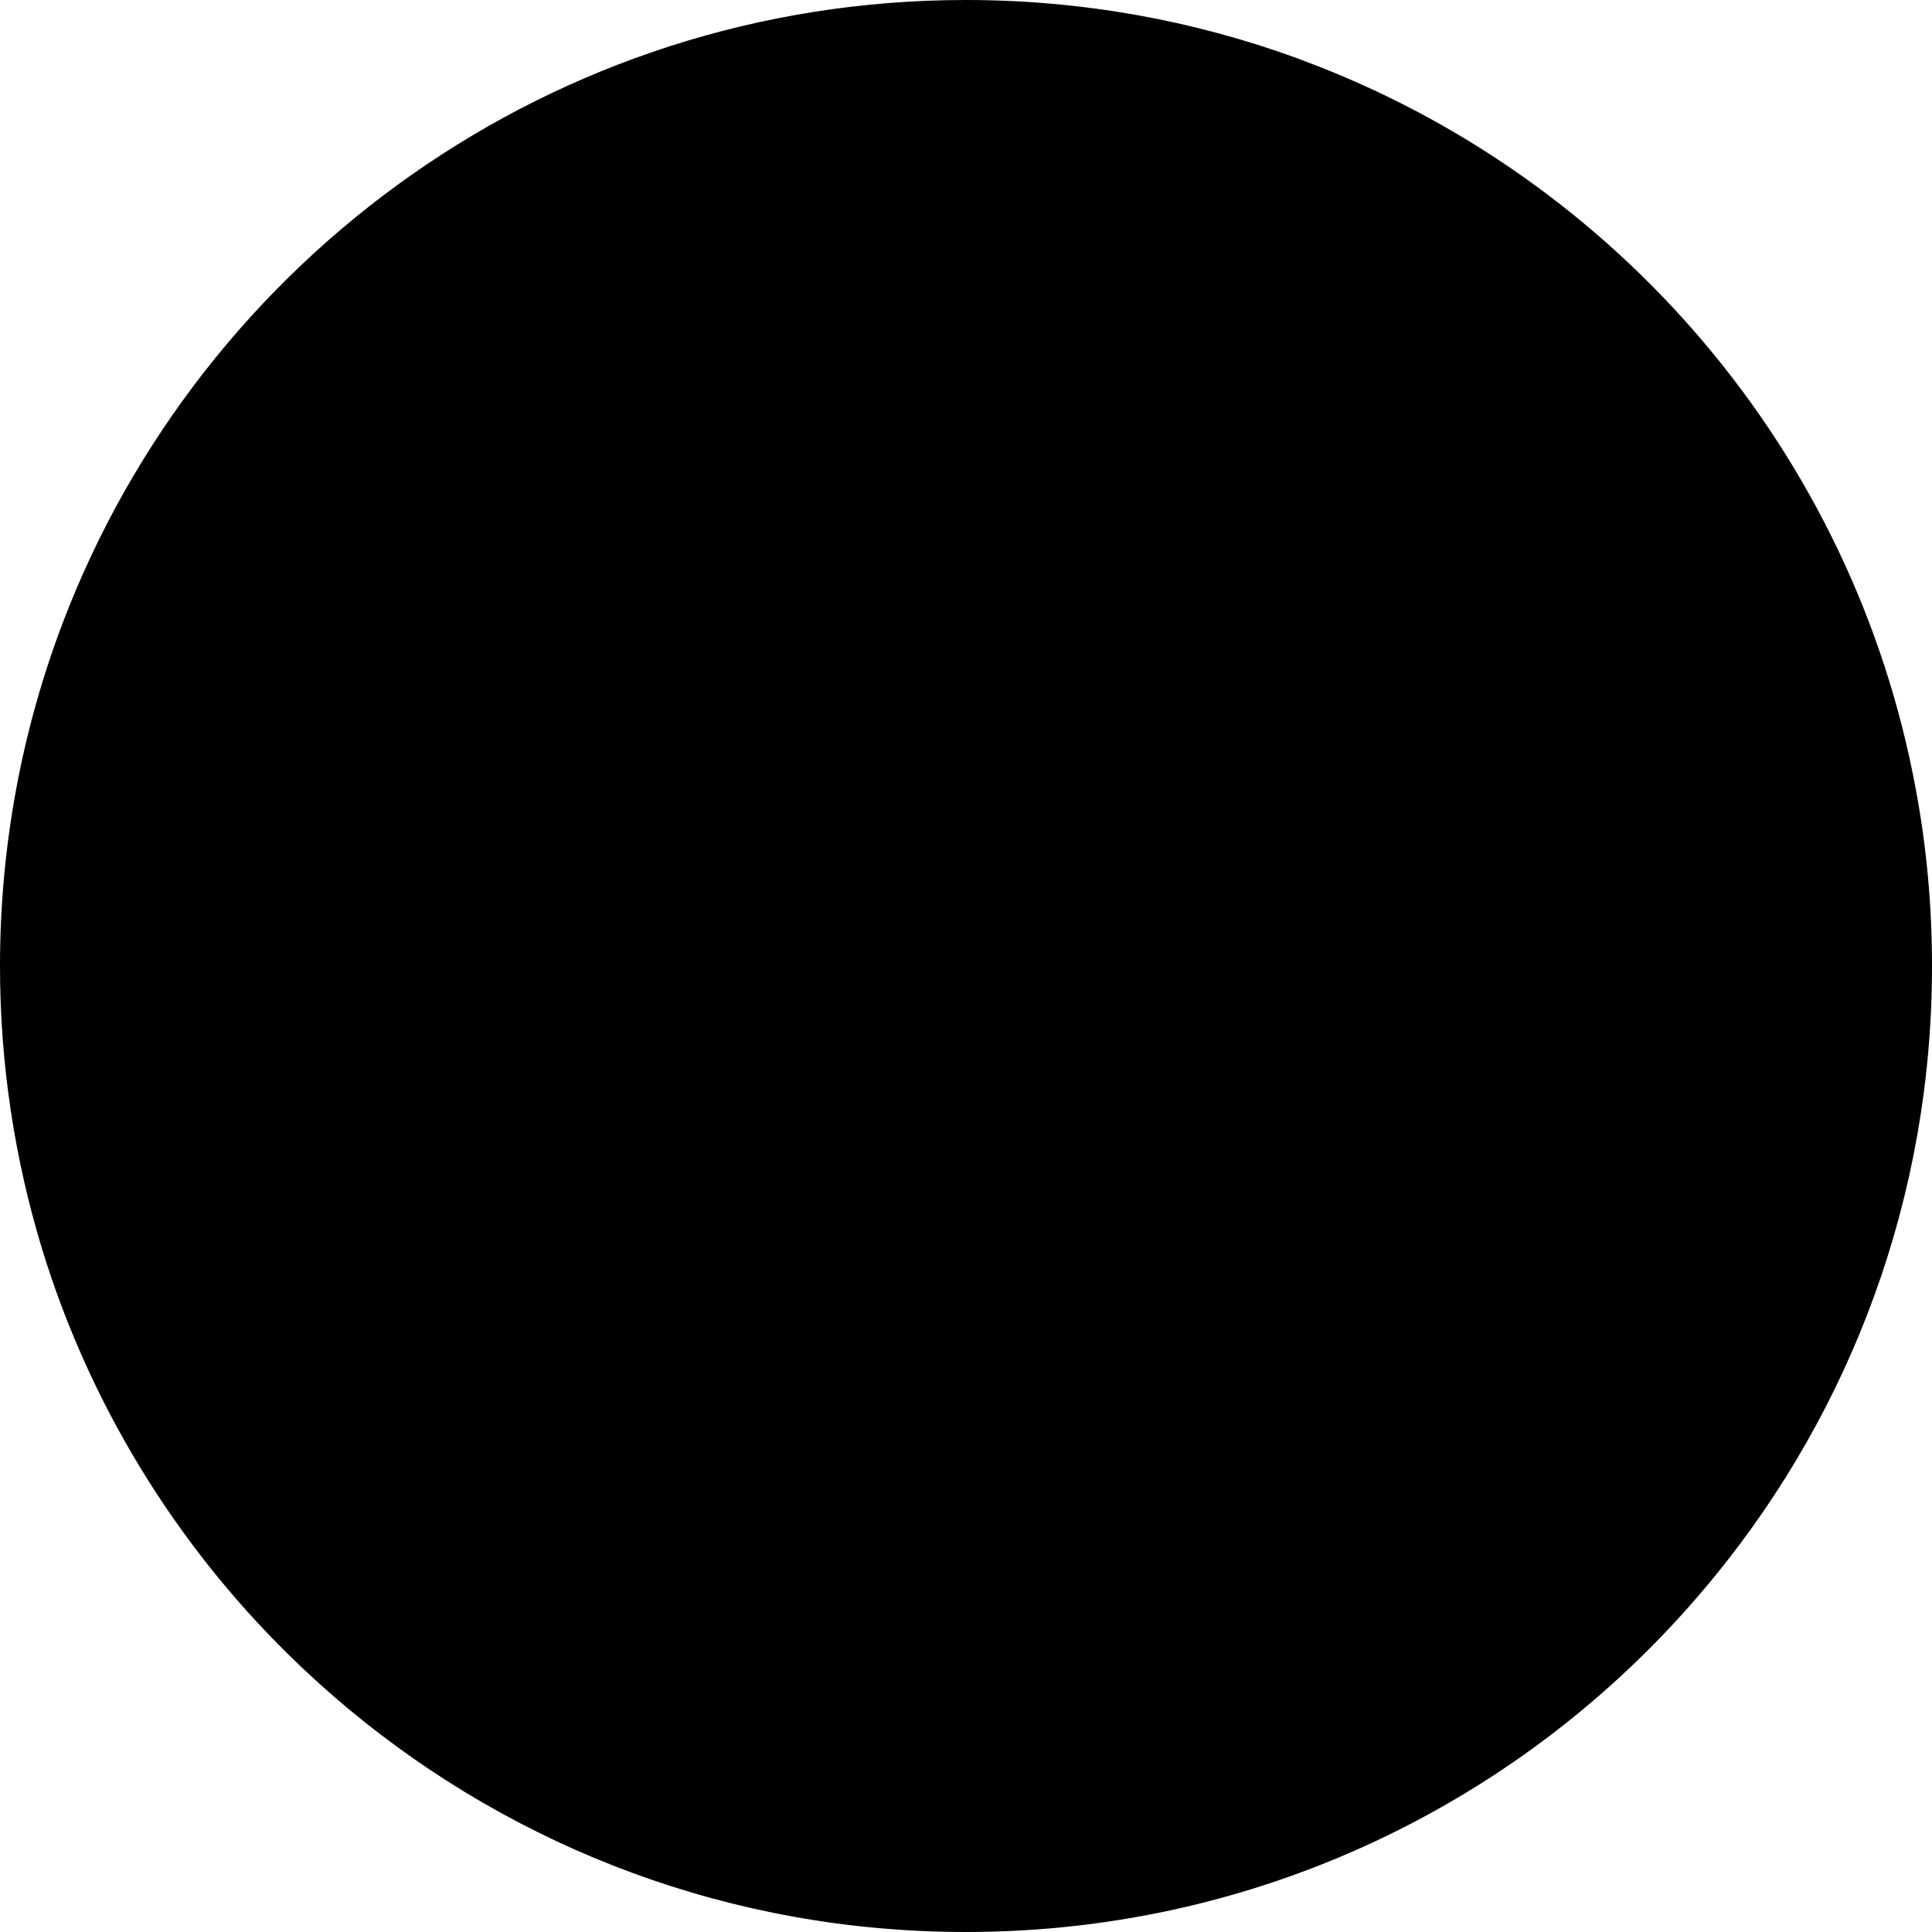 <svg xmlns="http://www.w3.org/2000/svg" viewBox="0 0 1000 1000" width="1000" height="1000">
<path d="M1000 500.1v-0.1c0-31.1-2.8-61.5-8.3-91-32.1-174.9-155.1-317.7-318.1-378l-1.7-0.7-0.9-0.3c-53.3-19.4-110.9-30-171-30h-0.1c-213.4 0-395.7 133.8-467.4 322.3-21 55.3-32.5 115.1-32.5 177.7v0.1c0 50.7 7.6 99.6 21.6 145.8 24.6 80.7 69.1 152.9 127.8 210.6 80.2 78.9 186.9 130.9 305.4 141.5 14.9 1.3 29.9 2 45.1 2h0.1c156.4 0 296.1-71.8 387.7-184.3 70.2-86 112.3-195.9 112.3-315.6v0z"/>
</svg>
